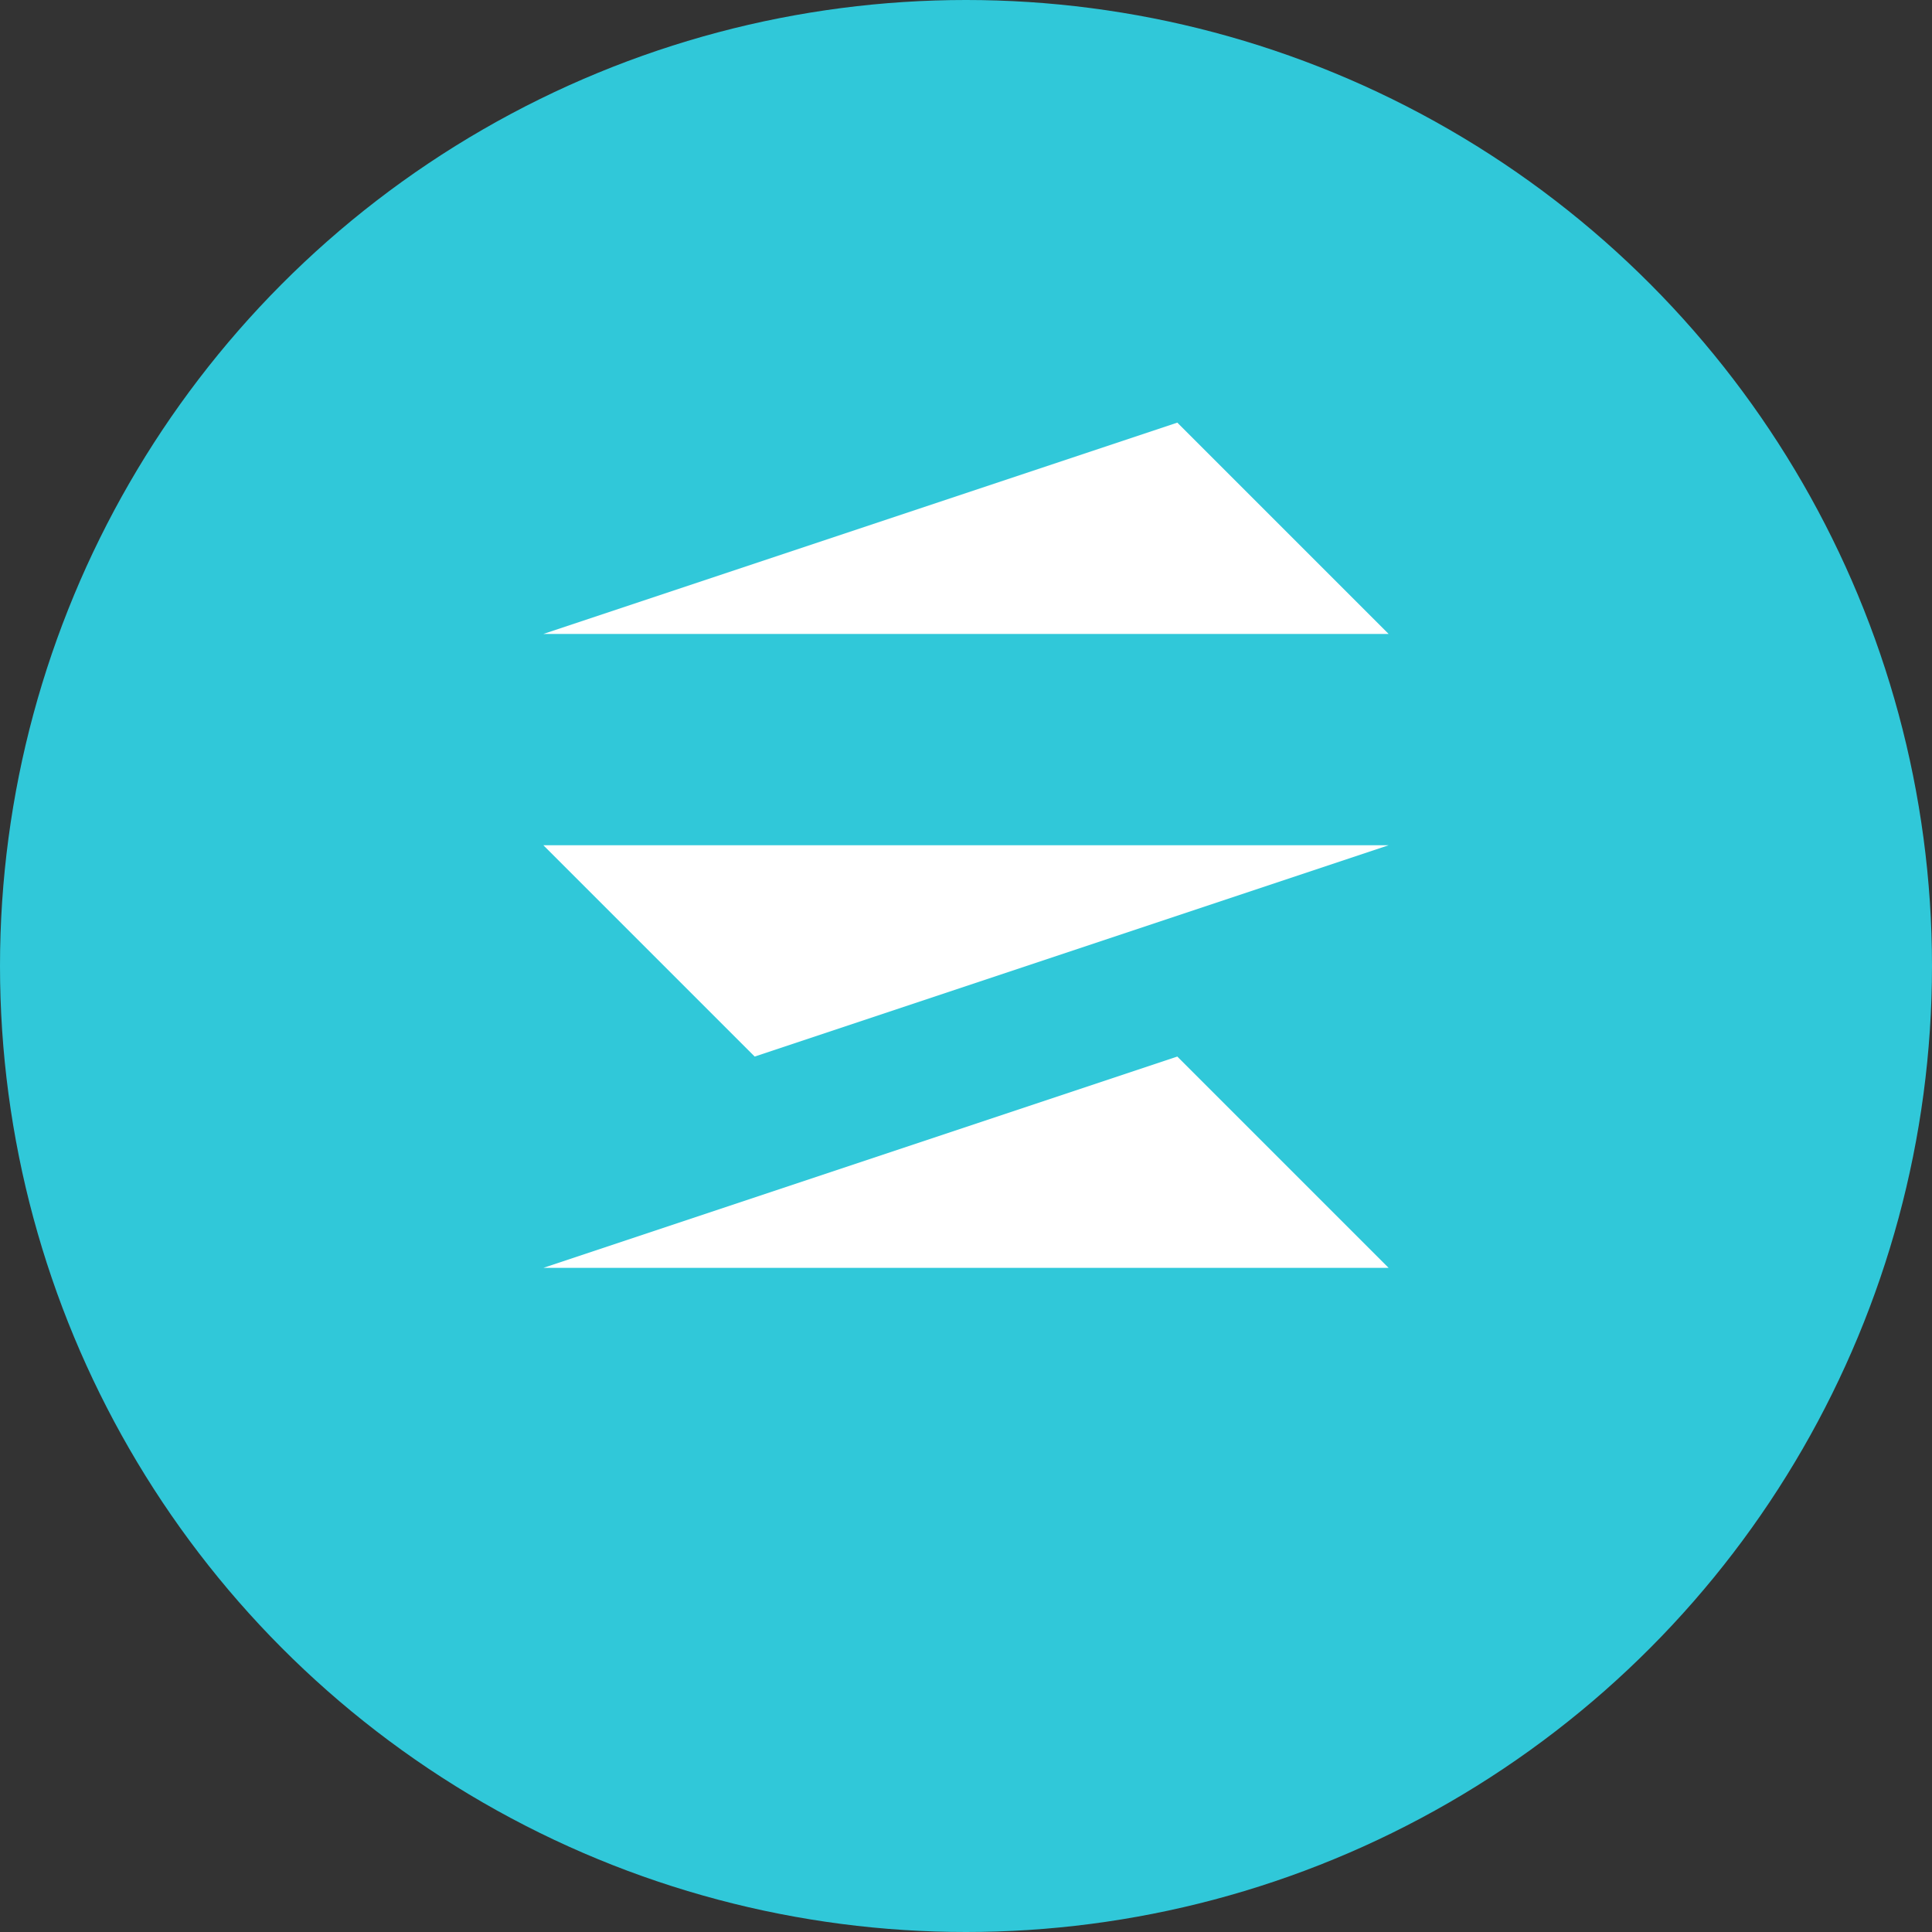 
<svg xmlns="http://www.w3.org/2000/svg" viewBox="0 0 32 32">
  <rect x="0" y="0" width="32" height="32" fill="#333333" stroke="none"/>
  <circle cx="16" cy="16" r="16" fill="#30C8D9"/>
  <path d="M9 10.5h14L19.5 7 9 10.5zm14 3.5H9l3.5 3.5 10.5-3.5zm-14 7h14L19.5 17.5 9 21z" fill="#FFFFFF"/>
</svg>
